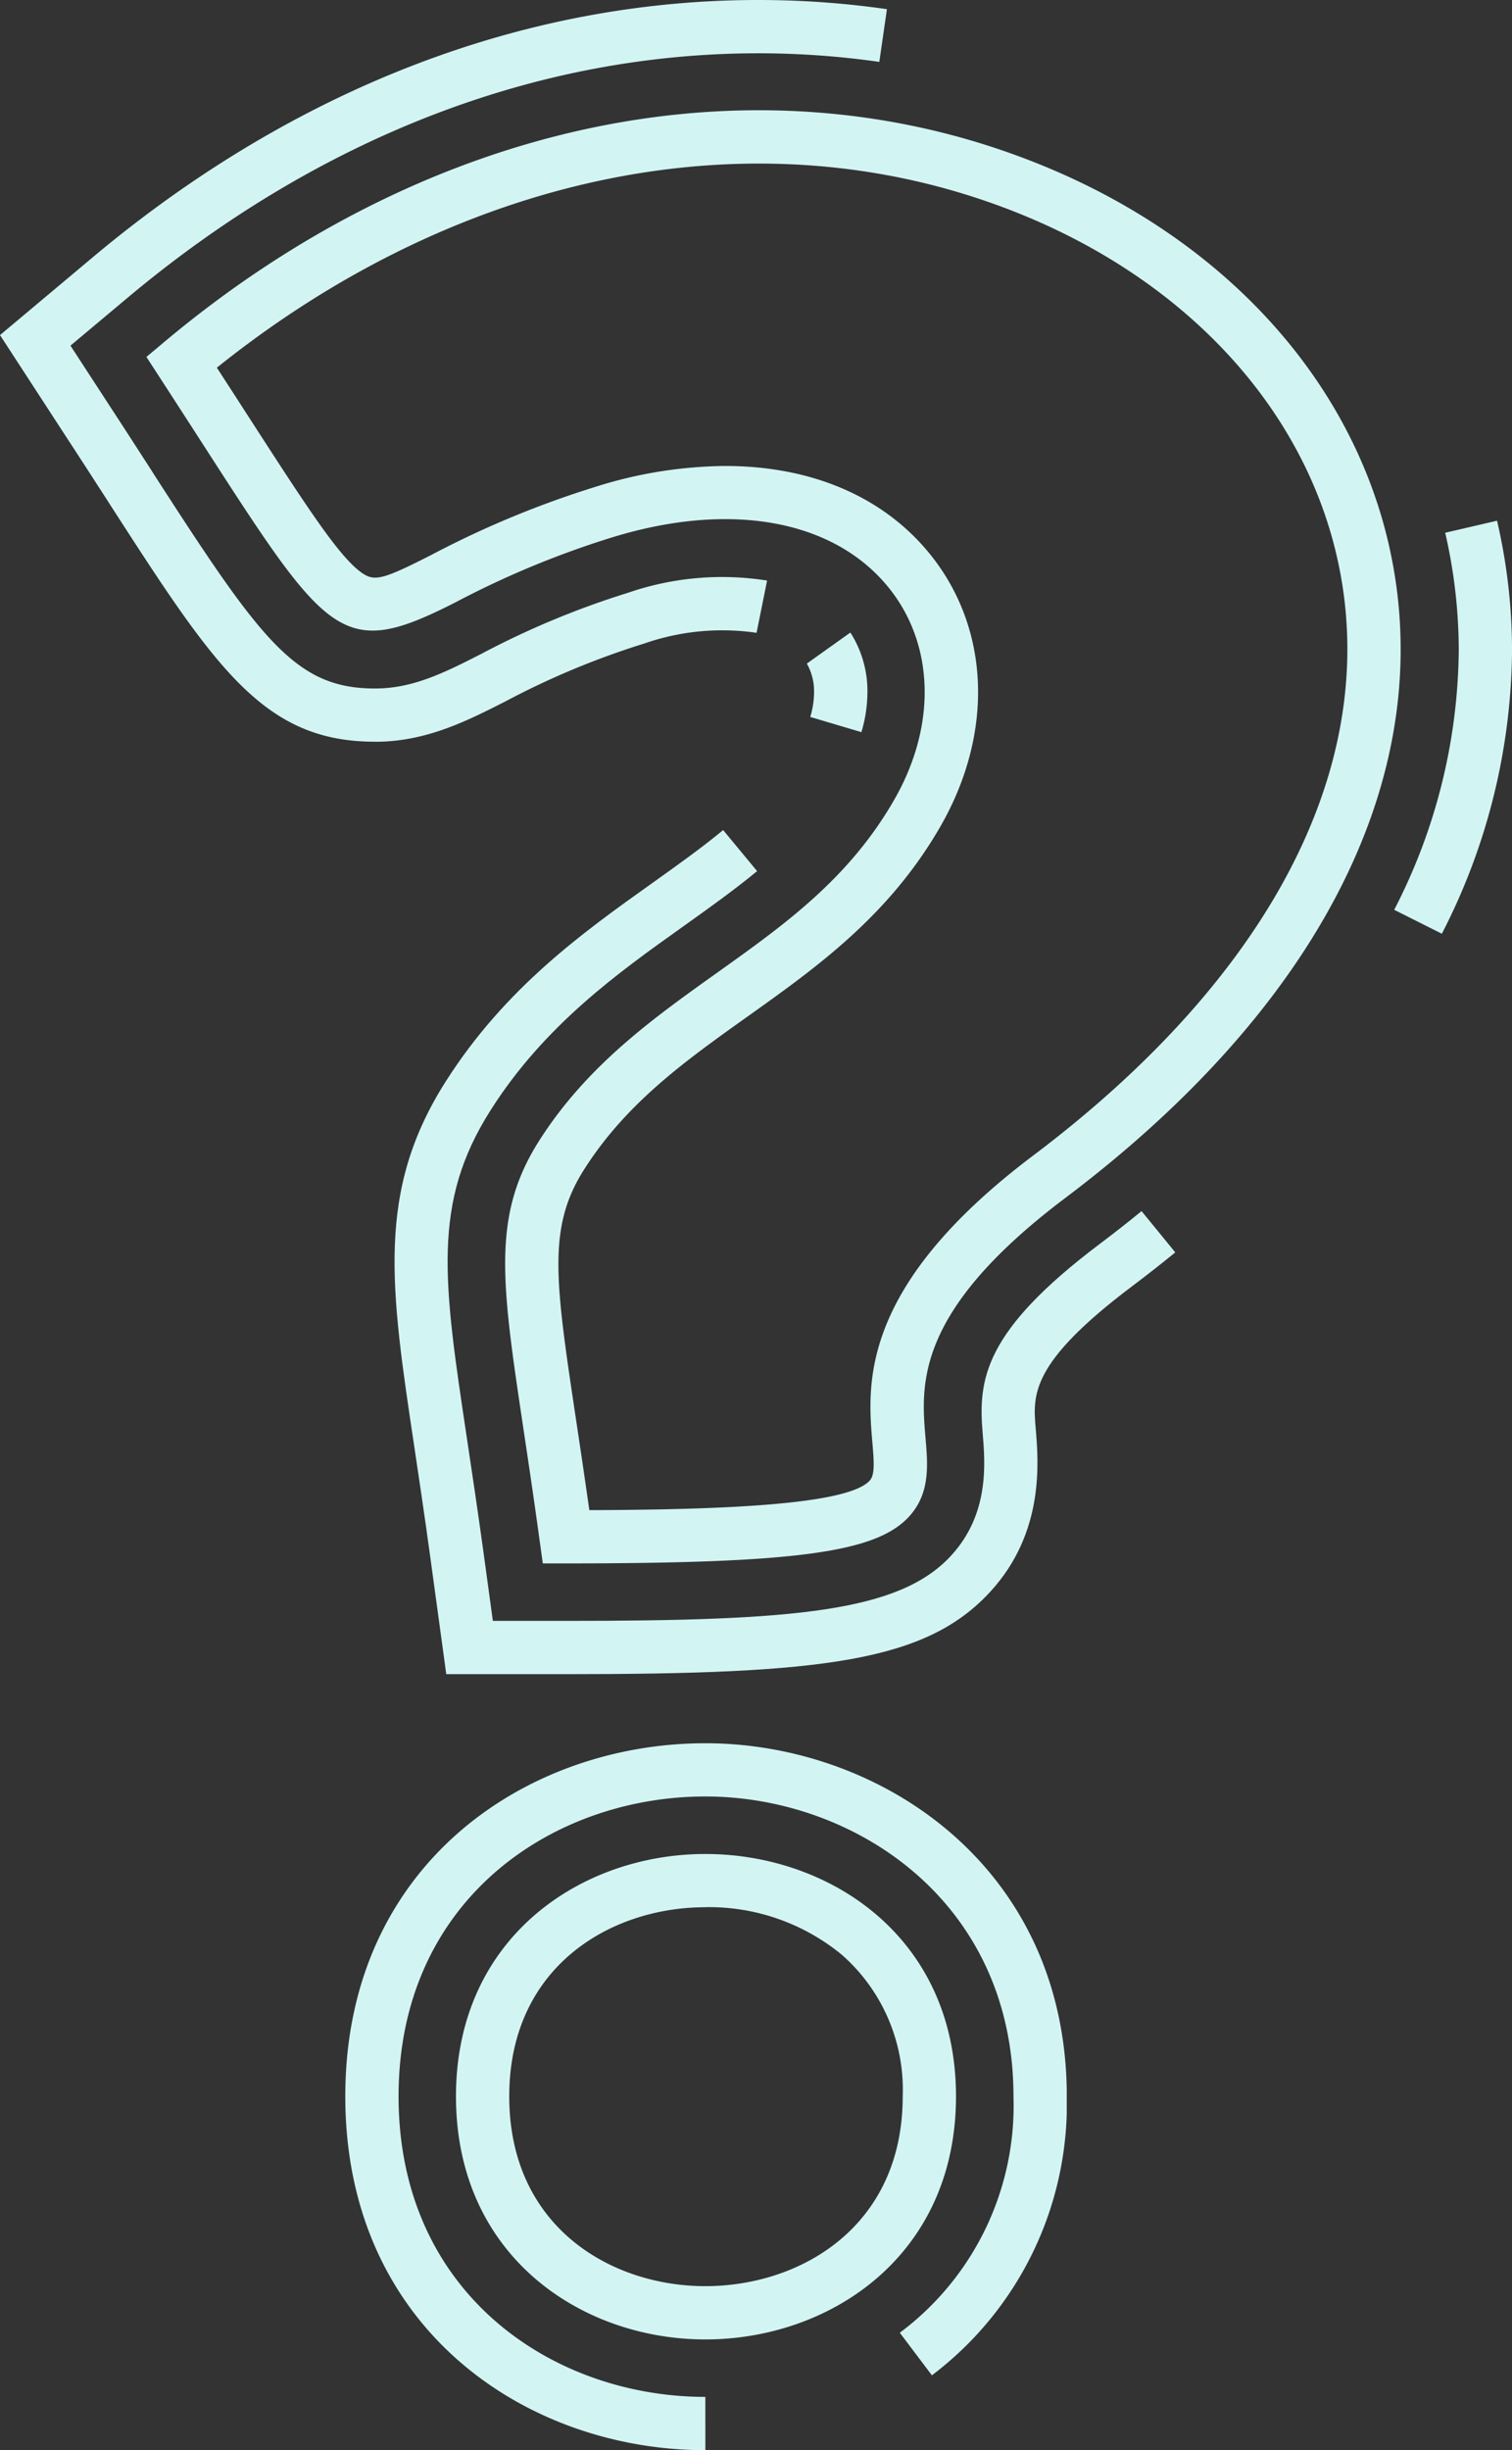 <svg id="Grupo_1099760" data-name="Grupo 1099760" xmlns="http://www.w3.org/2000/svg" xmlns:xlink="http://www.w3.org/1999/xlink" width="94.216" height="152.64" viewBox="0 0 94.216 152.64">
  <rect x="0" y="0" width="94.216" height="152.64" fill="#333333" stroke="none"/>
  <defs>
    <clipPath id="clip-path">
      <rect id="Rectángulo_401334" data-name="Rectángulo 401334" width="94.216" height="152.64" fill="#d2f5f4"/>
    </clipPath>
    <clipPath id="clip-path-2">
      <rect id="Rectángulo_401333" data-name="Rectángulo 401333" width="94.217" height="152.64" fill="#d2f5f4"/>
    </clipPath>
    <clipPath id="clip-path-3">
      <rect id="Rectángulo_401329" data-name="Rectángulo 401329" width="78.161" height="90.528" fill="#d2f5f4"/>
    </clipPath>
    <clipPath id="clip-path-4">
      <rect id="Rectángulo_401330" data-name="Rectángulo 401330" width="94.216" height="104.297" fill="#d2f5f4"/>
    </clipPath>
    <clipPath id="clip-path-5">
      <rect id="Rectángulo_401331" data-name="Rectángulo 401331" width="44.957" height="44.042" fill="#d2f5f4"/>
    </clipPath>
    <clipPath id="clip-path-6">
      <rect id="Rectángulo_401332" data-name="Rectángulo 401332" width="31.159" height="30.244" fill="#d2f5f4"/>
    </clipPath>
  </defs>
  <g id="Grupo_1099759" data-name="Grupo 1099759" clip-path="url(#clip-path)">
    <g id="Grupo_1099758" data-name="Grupo 1099758" transform="translate(0 0)">
      <g id="Grupo_1099757" data-name="Grupo 1099757" clip-path="url(#clip-path-2)">
        <g id="Grupo_1099747" data-name="Grupo 1099747" transform="translate(9.117 6.869)" style="mix-blend-mode: multiply;isolation: isolate">
          <g id="Grupo_1099746" data-name="Grupo 1099746">
            <g id="Grupo_1099745" data-name="Grupo 1099745" clip-path="url(#clip-path-3)">
              <path id="Trazado_873297" data-name="Trazado 873297" d="M31.651,94.667H30.2l-.2-1.434c-.357-2.613-.7-4.891-1-6.9-1.373-9.149-2-13.325.974-18S37.057,60.724,41.018,57.9c4.239-3.021,8.243-5.874,11.076-10.8,2.641-4.591,2.521-9.64-.31-13.18-3.418-4.276-9.9-5.454-17.325-3.154a57.085,57.085,0,0,0-9.7,4.028C17.691,38.393,16.866,37.115,9,24.915c-.812-1.258-1.706-2.647-2.7-4.176l-.8-1.232,1.127-.946C23.025,4.815,43.151.574,60.439,7.225,73.163,12.116,81.733,22,83.371,33.674,85.228,46.911,77.9,60.49,62.746,71.909c-9.373,7.067-8.984,11.614-8.7,14.932.146,1.706.3,3.469-1.032,4.916-2.05,2.231-7.039,2.91-21.36,2.91M41.57,26.3c5.355,0,9.889,1.905,12.807,5.555,3.7,4.631,3.93,11.109.594,16.908-3.2,5.554-7.685,8.754-12.029,11.846-3.869,2.757-7.524,5.363-10.161,9.506-2.31,3.628-1.816,6.923-.491,15.727.247,1.645.52,3.469.808,5.507,8.055-.027,16.065-.307,17.466-1.834.327-.355.282-1.1.171-2.388-.309-3.625-.825-9.692,10.014-17.864C74.9,58.6,81.764,46.124,80.084,34.135c-1.467-10.458-9.257-19.36-20.835-23.812-15.76-6.06-34.111-2.369-49.361,9.853q1.021,1.573,1.9,2.938c3.7,5.728,5.733,8.883,7.157,9.858.777.533,1.306.4,4.311-1.132A59.968,59.968,0,0,1,33.477,27.6a27.431,27.431,0,0,1,8.093-1.3" transform="translate(-5.493 -4.139)" fill="#d2f5f4"/>
            </g>
          </g>
        </g>
        <g id="Grupo_1099750" data-name="Grupo 1099750" transform="translate(0 0)" style="mix-blend-mode: multiply;isolation: isolate">
          <g id="Grupo_1099749" data-name="Grupo 1099749" transform="translate(0 0)">
            <g id="Grupo_1099748" data-name="Grupo 1099748" clip-path="url(#clip-path-4)">
              <path id="Trazado_873298" data-name="Trazado 873298" d="M25.5,83.742H18.035l-1.011-7.4c-.349-2.546-.684-4.772-.976-6.737-1.5-9.975-2.4-15.949,1.962-22.8,3.708-5.826,8.566-9.288,12.855-12.342,1.582-1.127,3.074-2.191,4.423-3.306l2.116,2.558C35.965,34.9,34.423,36,32.793,37.163c-4.042,2.878-8.623,6.141-11.98,11.421-3.7,5.806-2.959,10.7-1.494,20.449.309,2.058.644,4.3,1,6.86l.619,4.53H25.5c14.286,0,20.777-.564,23.994-4.068,2.392-2.6,2.123-5.756,1.964-7.64-.284-3.341.073-6.329,7.288-11.77q1.347-1.013,2.614-2.05l2.1,2.571q-1.317,1.078-2.717,2.13c-6.324,4.77-6.158,6.745-5.98,8.837s.554,6.488-2.825,10.168C47.935,82.965,41.53,83.742,25.5,83.742" transform="translate(9.773 20.555)" fill="#d2f5f4"/>
              <path id="Trazado_873299" data-name="Trazado 873299" d="M33.687,29.946,30.5,29a5.39,5.39,0,0,0,.239-1.539,3.516,3.516,0,0,0-.45-1.786L33,23.742c.063.095.121.193.178.292a6.772,6.772,0,0,1,.886,3.431,8.787,8.787,0,0,1-.375,2.481" transform="translate(19.987 15.665)" fill="#d2f5f4"/>
              <path id="Trazado_873300" data-name="Trazado 873300" d="M23.36,46.207c-6.973,0-9.969-4.644-16.535-14.82l-.191-.3c-.757-1.172-1.583-2.455-2.5-3.856L0,20.875,5.813,16C18.308,5.534,32.637,0,47.25,0a56.391,56.391,0,0,1,8.017.571l-.475,3.285A53.166,53.166,0,0,0,47.25,3.32c-13.824,0-27.415,5.267-39.3,15.229l-3.56,2.983,2.533,3.892c.915,1.4,1.746,2.692,2.506,3.869l.189.3c6.661,10.324,8.8,13.3,13.746,13.3,2.383,0,4.359-1,6.646-2.168a53.125,53.125,0,0,1,9.136-3.8,17.98,17.98,0,0,1,8.653-.757l-.656,3.255a14.8,14.8,0,0,0-7.014.672,50.189,50.189,0,0,0-8.614,3.59c-2.443,1.242-4.969,2.526-8.15,2.526" transform="translate(0 0)" fill="#d2f5f4"/>
              <path id="Trazado_873301" data-name="Trazado 873301" d="M55.307,45.274l-2.966-1.489a35.839,35.839,0,0,0,4.022-16.143,32.583,32.583,0,0,0-.846-7.348l3.232-.75a35.845,35.845,0,0,1,.934,8.1,39.1,39.1,0,0,1-4.375,17.632" transform="translate(34.535 12.895)" fill="#d2f5f4"/>
            </g>
          </g>
        </g>
        <g id="Grupo_1099753" data-name="Grupo 1099753" transform="translate(21.514 108.598)" style="mix-blend-mode: multiply;isolation: isolate">
          <g id="Grupo_1099752" data-name="Grupo 1099752">
            <g id="Grupo_1099751" data-name="Grupo 1099751" clip-path="url(#clip-path-5)">
              <path id="Trazado_873302" data-name="Trazado 873302" d="M35.4,109.471c-11.149,0-22.436-7.57-22.436-22.04,0-14.445,11.287-22,22.436-22,10.917,0,22.522,7.711,22.522,22a21.176,21.176,0,0,1-8.405,17.376l-2-2.652A17.651,17.651,0,0,0,54.6,87.43c0-12.135-9.894-18.683-19.2-18.683-9.5,0-19.116,6.417-19.116,18.683,0,12.291,9.617,18.721,19.116,18.721Z" transform="translate(-12.962 -65.428)" fill="#d2f5f4"/>
            </g>
          </g>
        </g>
        <g id="Grupo_1099756" data-name="Grupo 1099756" transform="translate(28.413 115.497)" style="mix-blend-mode: multiply;isolation: isolate">
          <g id="Grupo_1099755" data-name="Grupo 1099755">
            <g id="Grupo_1099754" data-name="Grupo 1099754" clip-path="url(#clip-path-6)">
              <path id="Trazado_873303" data-name="Trazado 873303" d="M32.655,99.83c-7.721,0-15.537-5.2-15.537-15.142,0-9.914,7.816-15.1,15.537-15.1,7.763,0,15.62,5.189,15.62,15.1,0,9.941-7.857,15.142-15.62,15.142m0-26.925c-5.884,0-12.218,3.686-12.218,11.783,0,8.123,6.334,11.823,12.218,11.823,5.924,0,12.3-3.7,12.3-11.823a11.187,11.187,0,0,0-3.784-8.814A13.036,13.036,0,0,0,32.655,72.9" transform="translate(-17.118 -69.585)" fill="#d2f5f4"/>
            </g>
          </g>
        </g>
      </g>
    </g>
  </g>
</svg>
